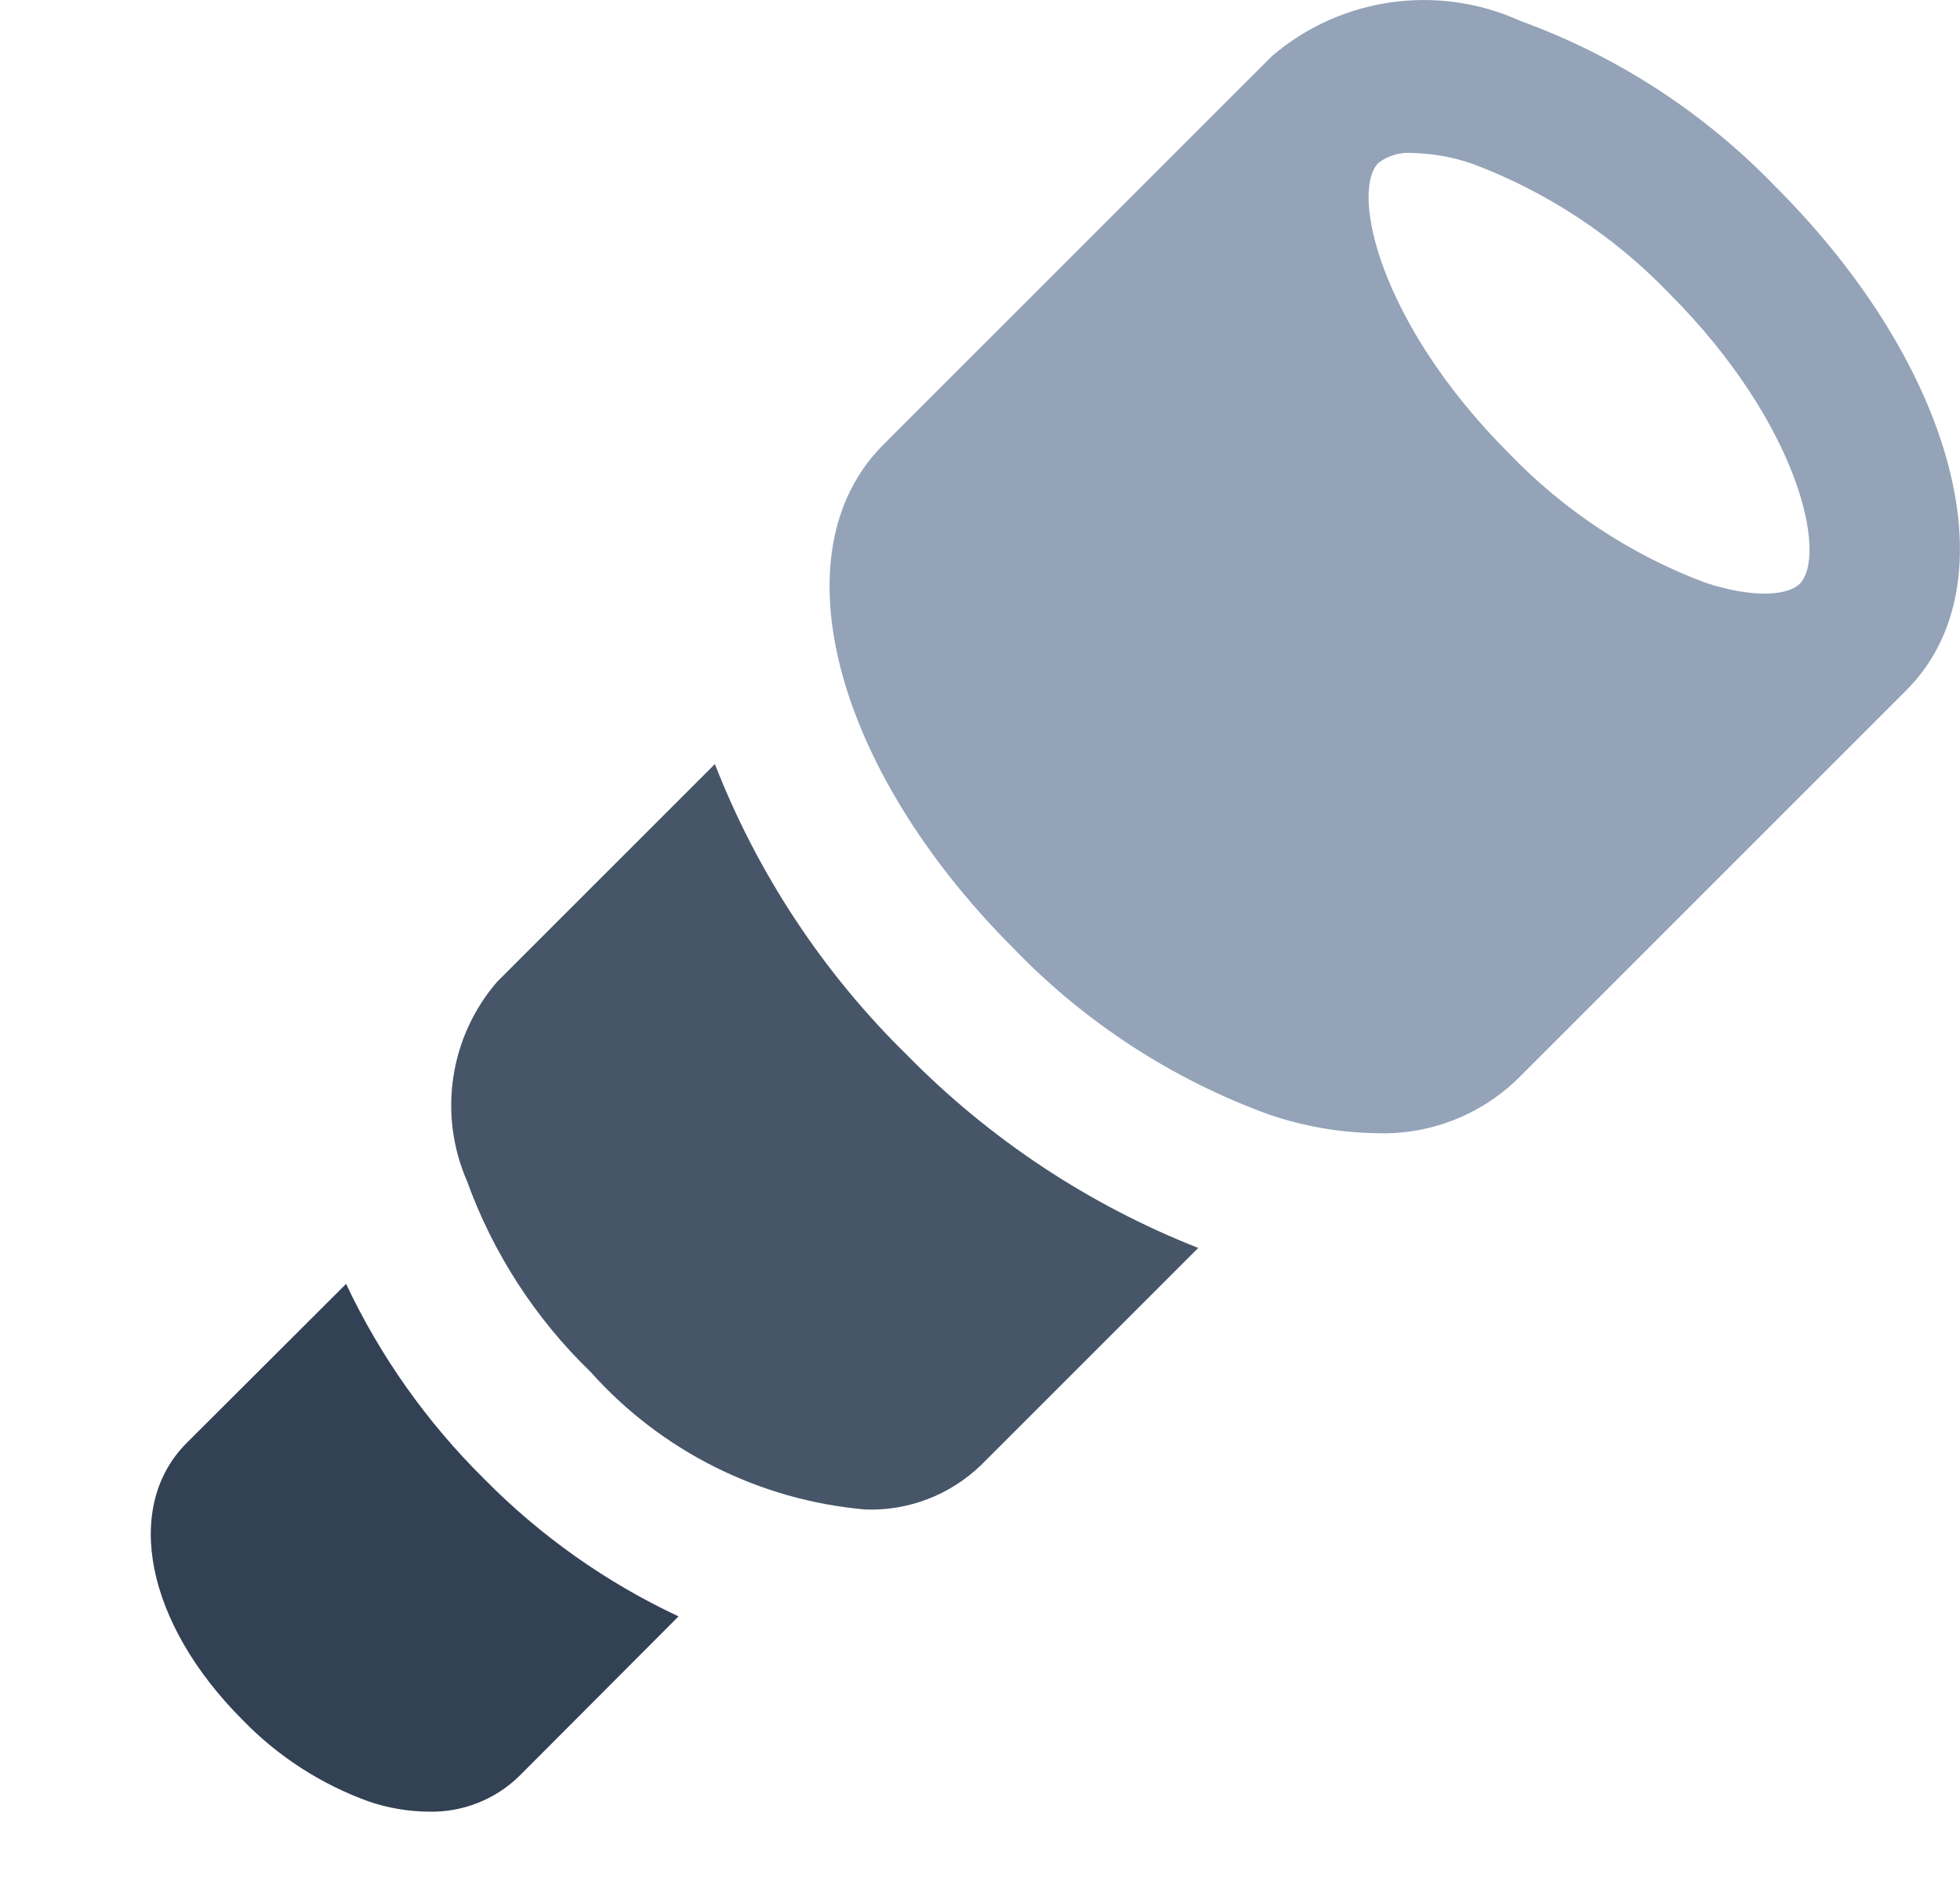 <svg width="26" height="25" viewBox="0 0 26 25" fill="none" xmlns="http://www.w3.org/2000/svg">
<path d="M6.418 19.611C5.663 18.864 5.044 17.99 4.591 17.029L2.475 19.14C1.627 19.991 1.939 21.535 3.218 22.812C3.687 23.297 4.261 23.667 4.895 23.895C5.148 23.981 5.414 24.026 5.682 24.029C6.132 24.041 6.568 23.87 6.89 23.555L9.001 21.439C8.038 20.988 7.164 20.369 6.418 19.611V19.611Z" fill="#334155"/>
<path d="M12.034 13.996C10.919 12.904 10.05 11.588 9.483 10.134L6.595 13.021C5.964 13.752 5.809 14.78 6.195 15.665C6.541 16.624 7.103 17.49 7.836 18.198C8.773 19.247 10.076 19.899 11.478 20.021C12.048 20.042 12.601 19.83 13.012 19.434L15.895 16.552C14.443 15.98 13.128 15.109 12.034 13.996V13.996Z" fill="#475569"/>
<path fill-rule="evenodd" clip-rule="evenodd" d="M20.167 0.277C21.449 0.742 22.607 1.495 23.554 2.477C25.952 4.875 26.701 7.748 25.286 9.157L20.13 14.312C19.63 14.796 18.955 15.055 18.26 15.03C17.775 15.023 17.294 14.94 16.835 14.783C15.553 14.317 14.395 13.564 13.448 12.582C11.05 10.184 10.305 7.312 11.715 5.901L16.872 0.745C17.786 -0.038 19.071 -0.22 20.167 0.277ZM22.616 7.727C23.278 7.945 23.724 7.892 23.872 7.745C24.246 7.37 23.872 5.624 22.142 3.891C21.413 3.133 20.525 2.547 19.542 2.176C19.287 2.086 19.02 2.037 18.751 2.03C18.585 2.014 18.42 2.059 18.287 2.159C17.912 2.53 18.286 4.28 20.016 6.012C20.744 6.77 21.632 7.356 22.616 7.727Z" fill="#94A3B8"/>
</svg>
